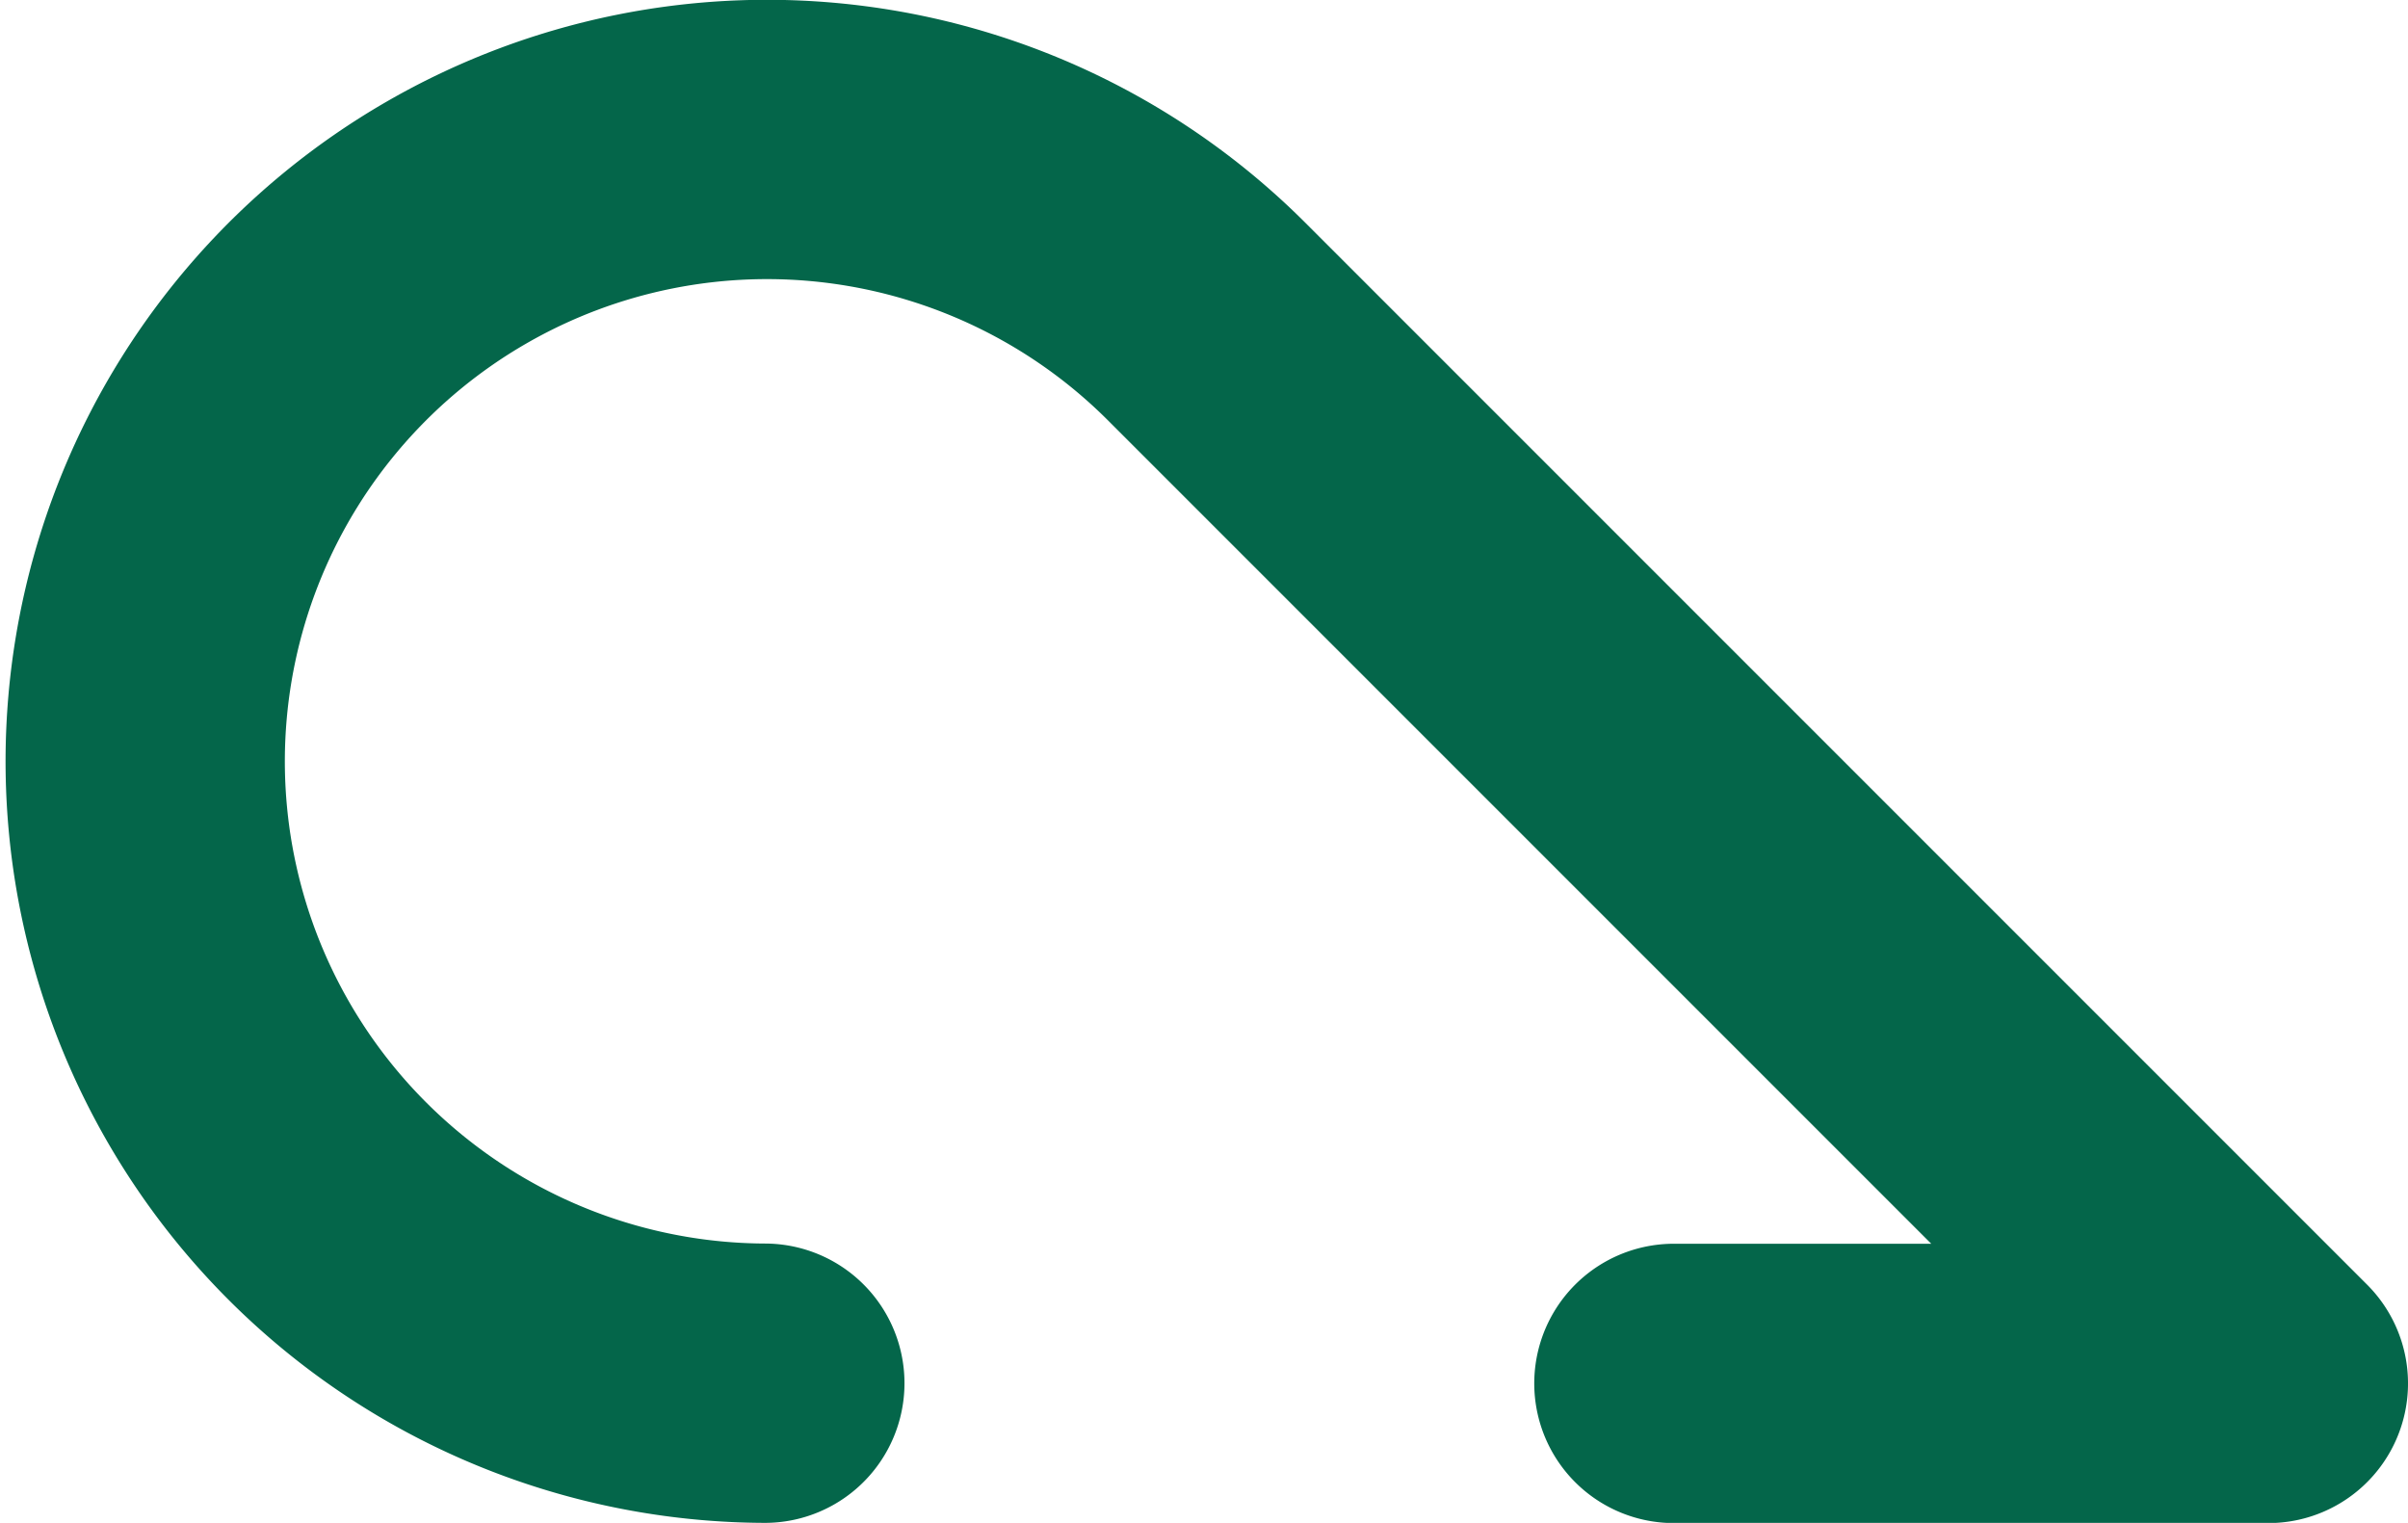 <svg xmlns="http://www.w3.org/2000/svg" viewBox="0 0 120.71 76.33"><g id="Capa_2" data-name="Capa 2"><g id="Capa_1-2" data-name="Capa 1"><path d="M38.34,69.33a31.17,31.17,0,1,1,22.1-53.26h0l53.27,53.27H83.91" fill="none" stroke="#04664a" stroke-linecap="round" stroke-linejoin="round" stroke-width="14"/></g></g></svg>